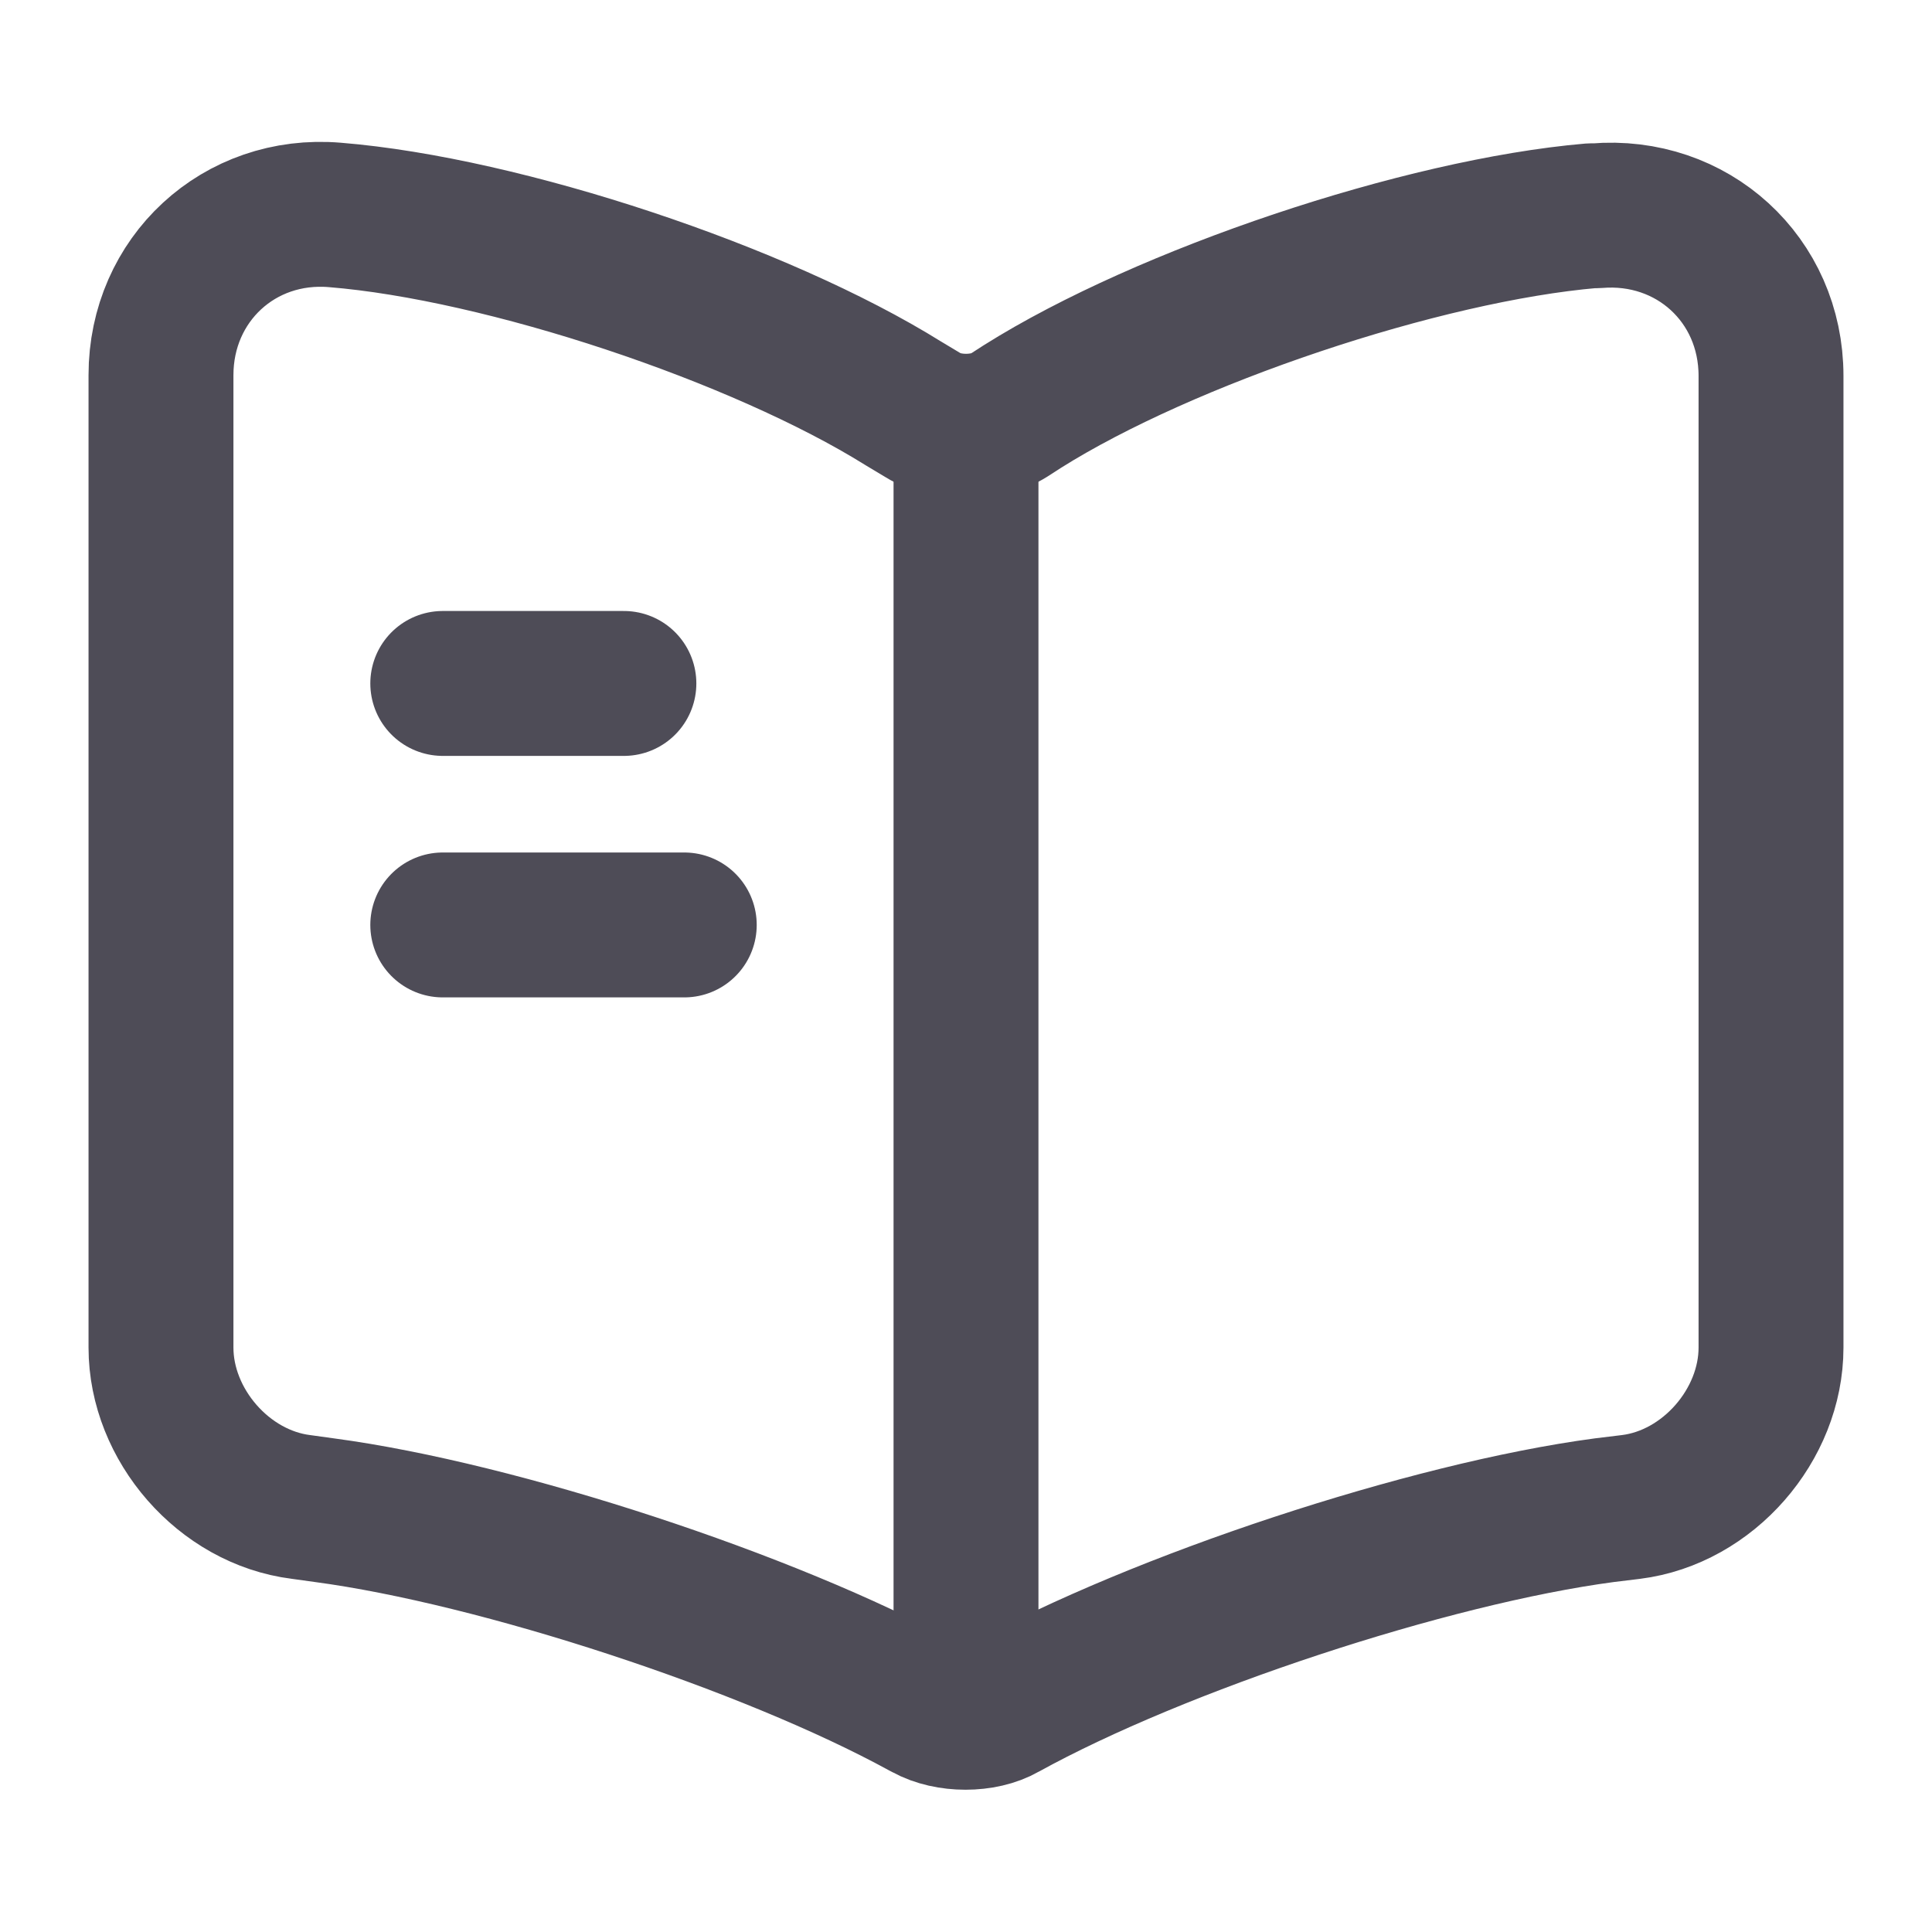 <svg width="40" height="40" viewBox="0 0 40 40" fill="none" xmlns="http://www.w3.org/2000/svg">
<path d="M36.667 27.9V7.783C36.667 5.783 35.033 4.3 33.05 4.467H32.95C29.45 4.767 24.133 6.55 21.167 8.417L20.883 8.6C20.4 8.9 19.6 8.9 19.117 8.6L18.7 8.35C15.733 6.5 10.433 4.733 6.933 4.45C4.95 4.283 3.333 5.783 3.333 7.767V27.9C3.333 29.5 4.633 31 6.233 31.2L6.717 31.267C10.333 31.75 15.917 33.583 19.117 35.333L19.183 35.367C19.633 35.617 20.35 35.617 20.783 35.367C23.983 33.6 29.583 31.75 33.217 31.267L33.767 31.2C35.367 31 36.667 29.5 36.667 27.9Z" stroke="#4E4C57" stroke-width="3" stroke-linecap="round" stroke-linejoin="round"/>
<path d="M20 9.15V34.15" stroke="#4E4C57" stroke-width="3" stroke-linecap="round" stroke-linejoin="round"/>
<path d="M12.917 14.15H9.167" stroke="#4E4C57" stroke-width="3" stroke-linecap="round" stroke-linejoin="round"/>
<path d="M14.167 19.15H9.167" stroke="#4E4C57" stroke-width="3" stroke-linecap="round" stroke-linejoin="round"/>
</svg>
